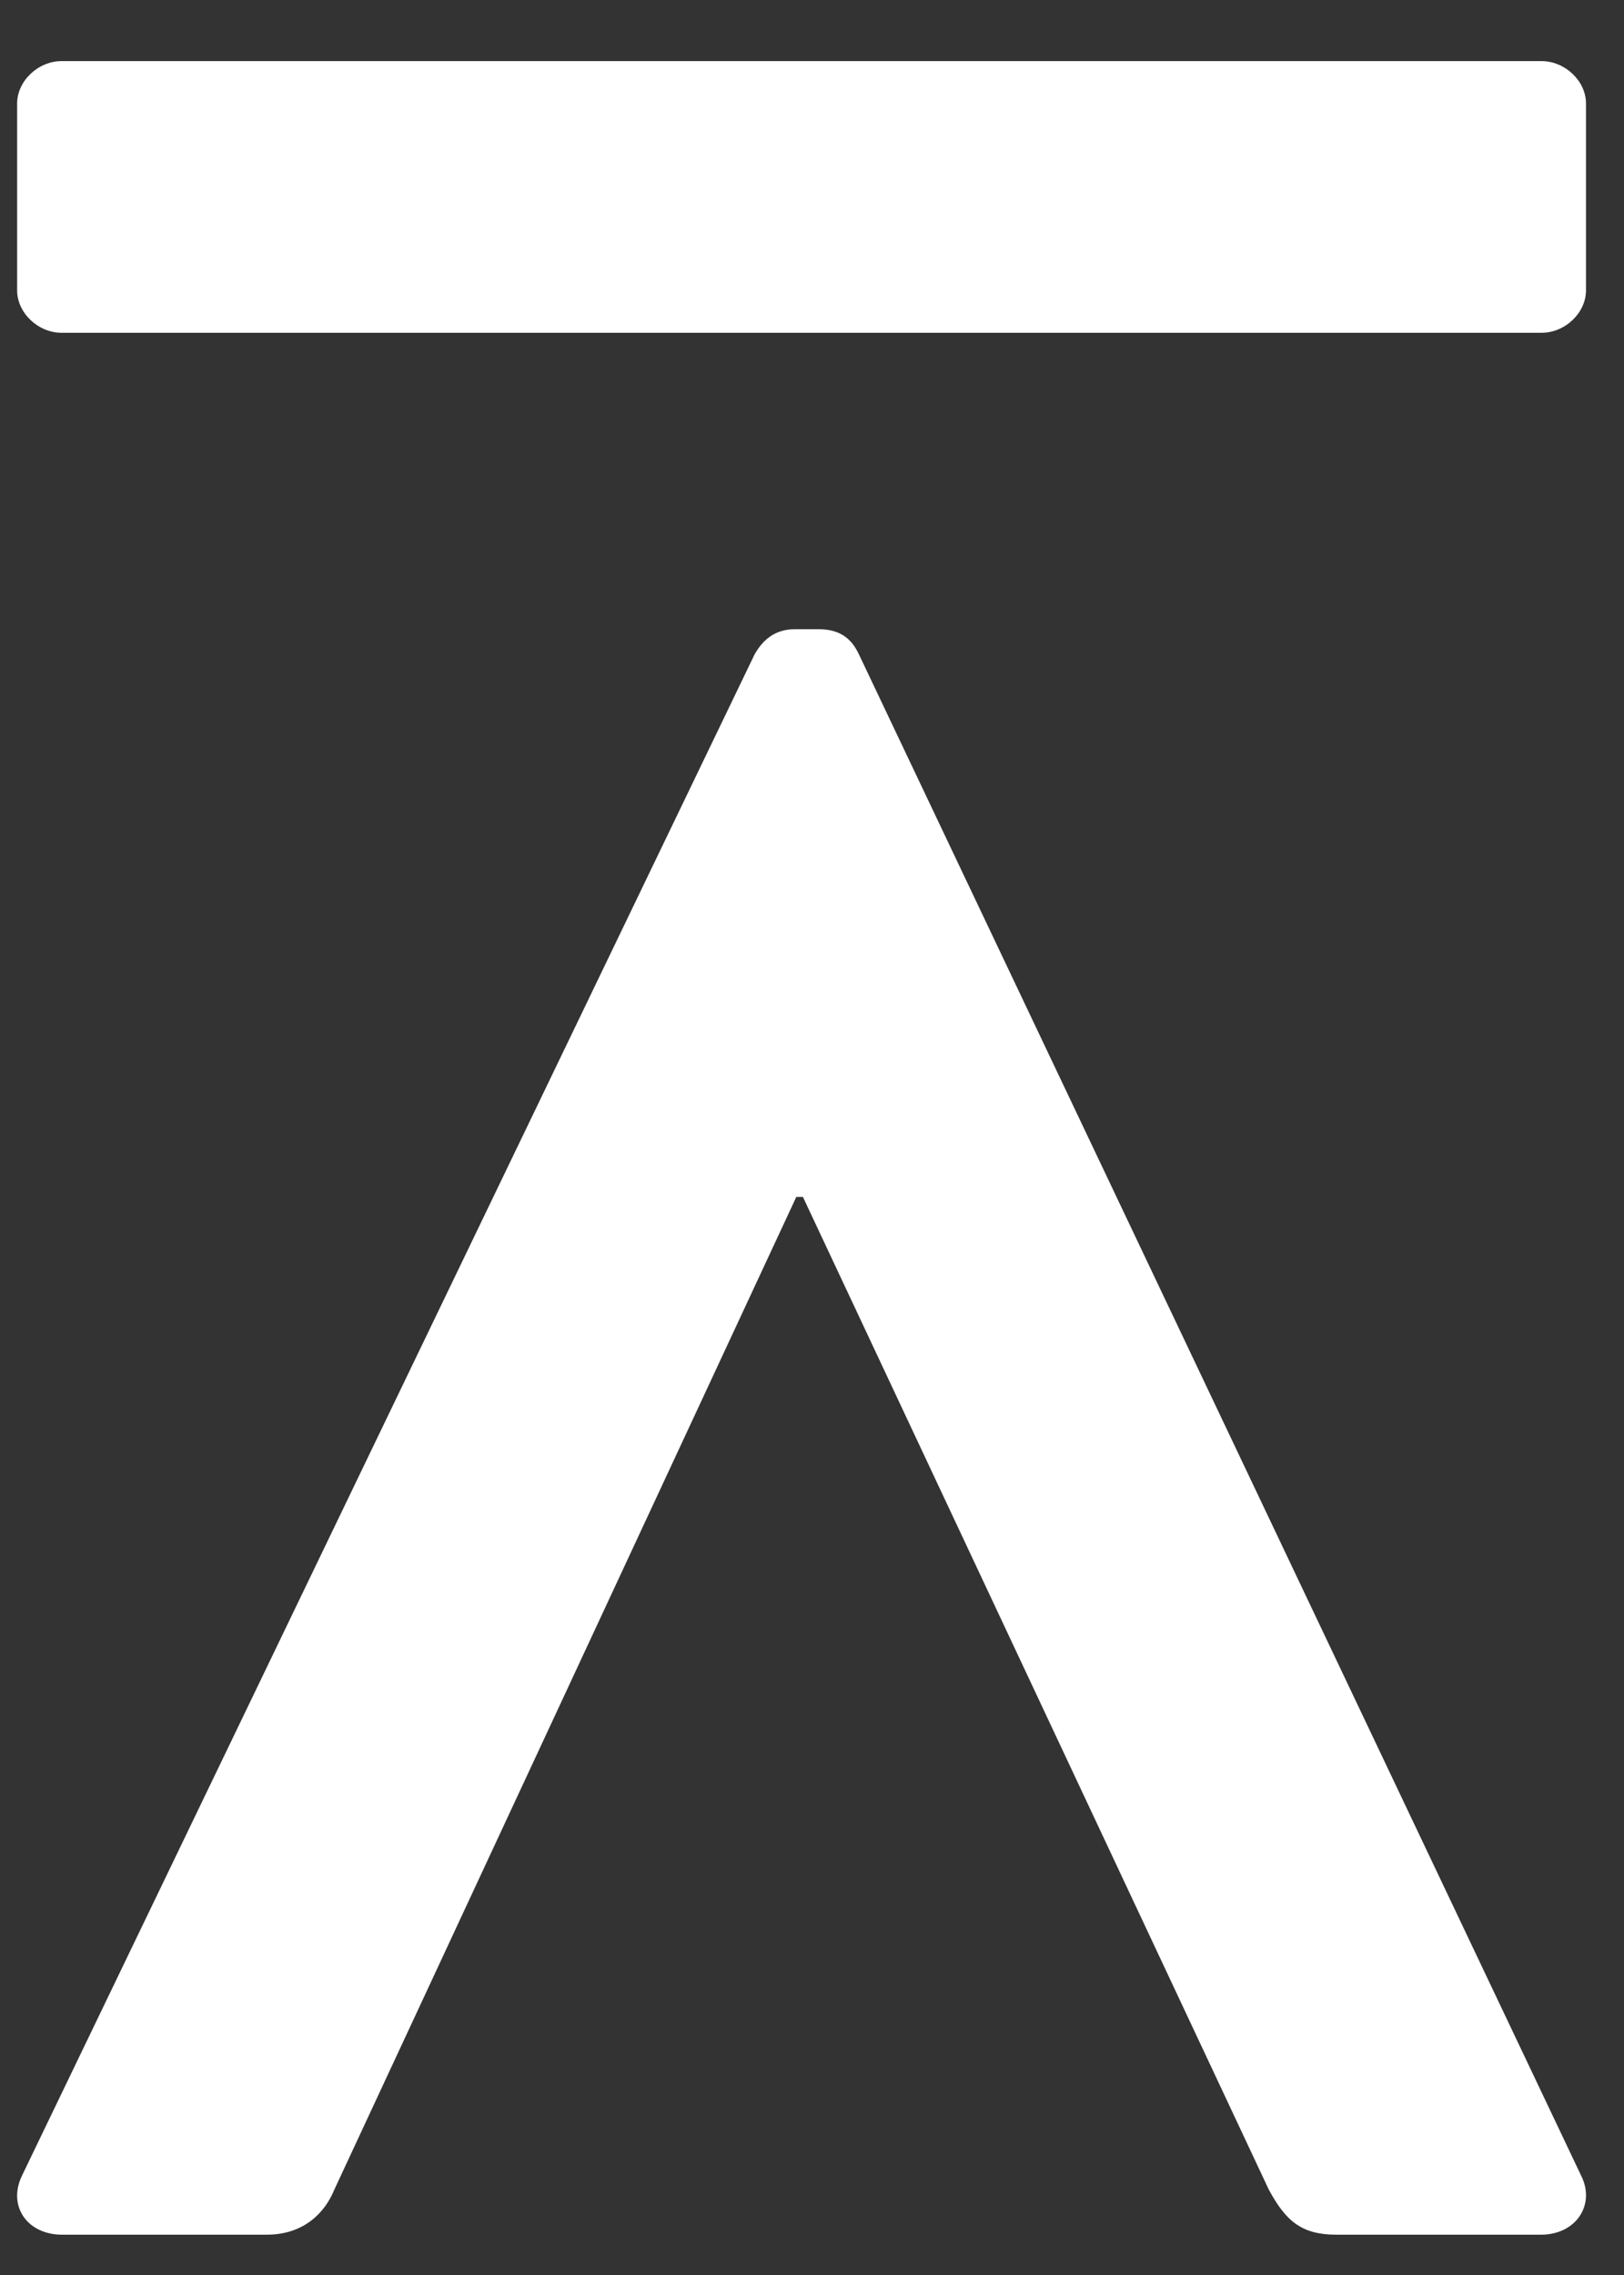 <svg width="20" height="28" viewBox="0 0 20 28" fill="none" xmlns="http://www.w3.org/2000/svg">
<rect x="0" y="0" width="20" height="28" fill="#333333" stroke="none"/>
<path d="M18.984 0.752C19.274 0.752 19.532 0.997 19.532 1.274V3.574C19.532 3.851 19.274 4.096 18.984 4.096H0.759C0.469 4.096 0.211 3.851 0.211 3.574V1.274C0.211 0.997 0.469 0.752 0.759 0.752H18.984Z" fill="white"/>
<path d="M10.577 8.052C10.497 7.883 10.368 7.744 10.08 7.744H9.791C9.535 7.744 9.391 7.883 9.294 8.052L0.269 26.781C0.093 27.15 0.333 27.504 0.766 27.504H3.283C3.748 27.504 4.004 27.227 4.117 26.95L9.807 14.731H9.888L15.626 26.95C15.835 27.335 16.027 27.504 16.46 27.504H18.977C19.41 27.504 19.65 27.135 19.474 26.781L10.577 8.052Z" fill="white"/>
</svg>
